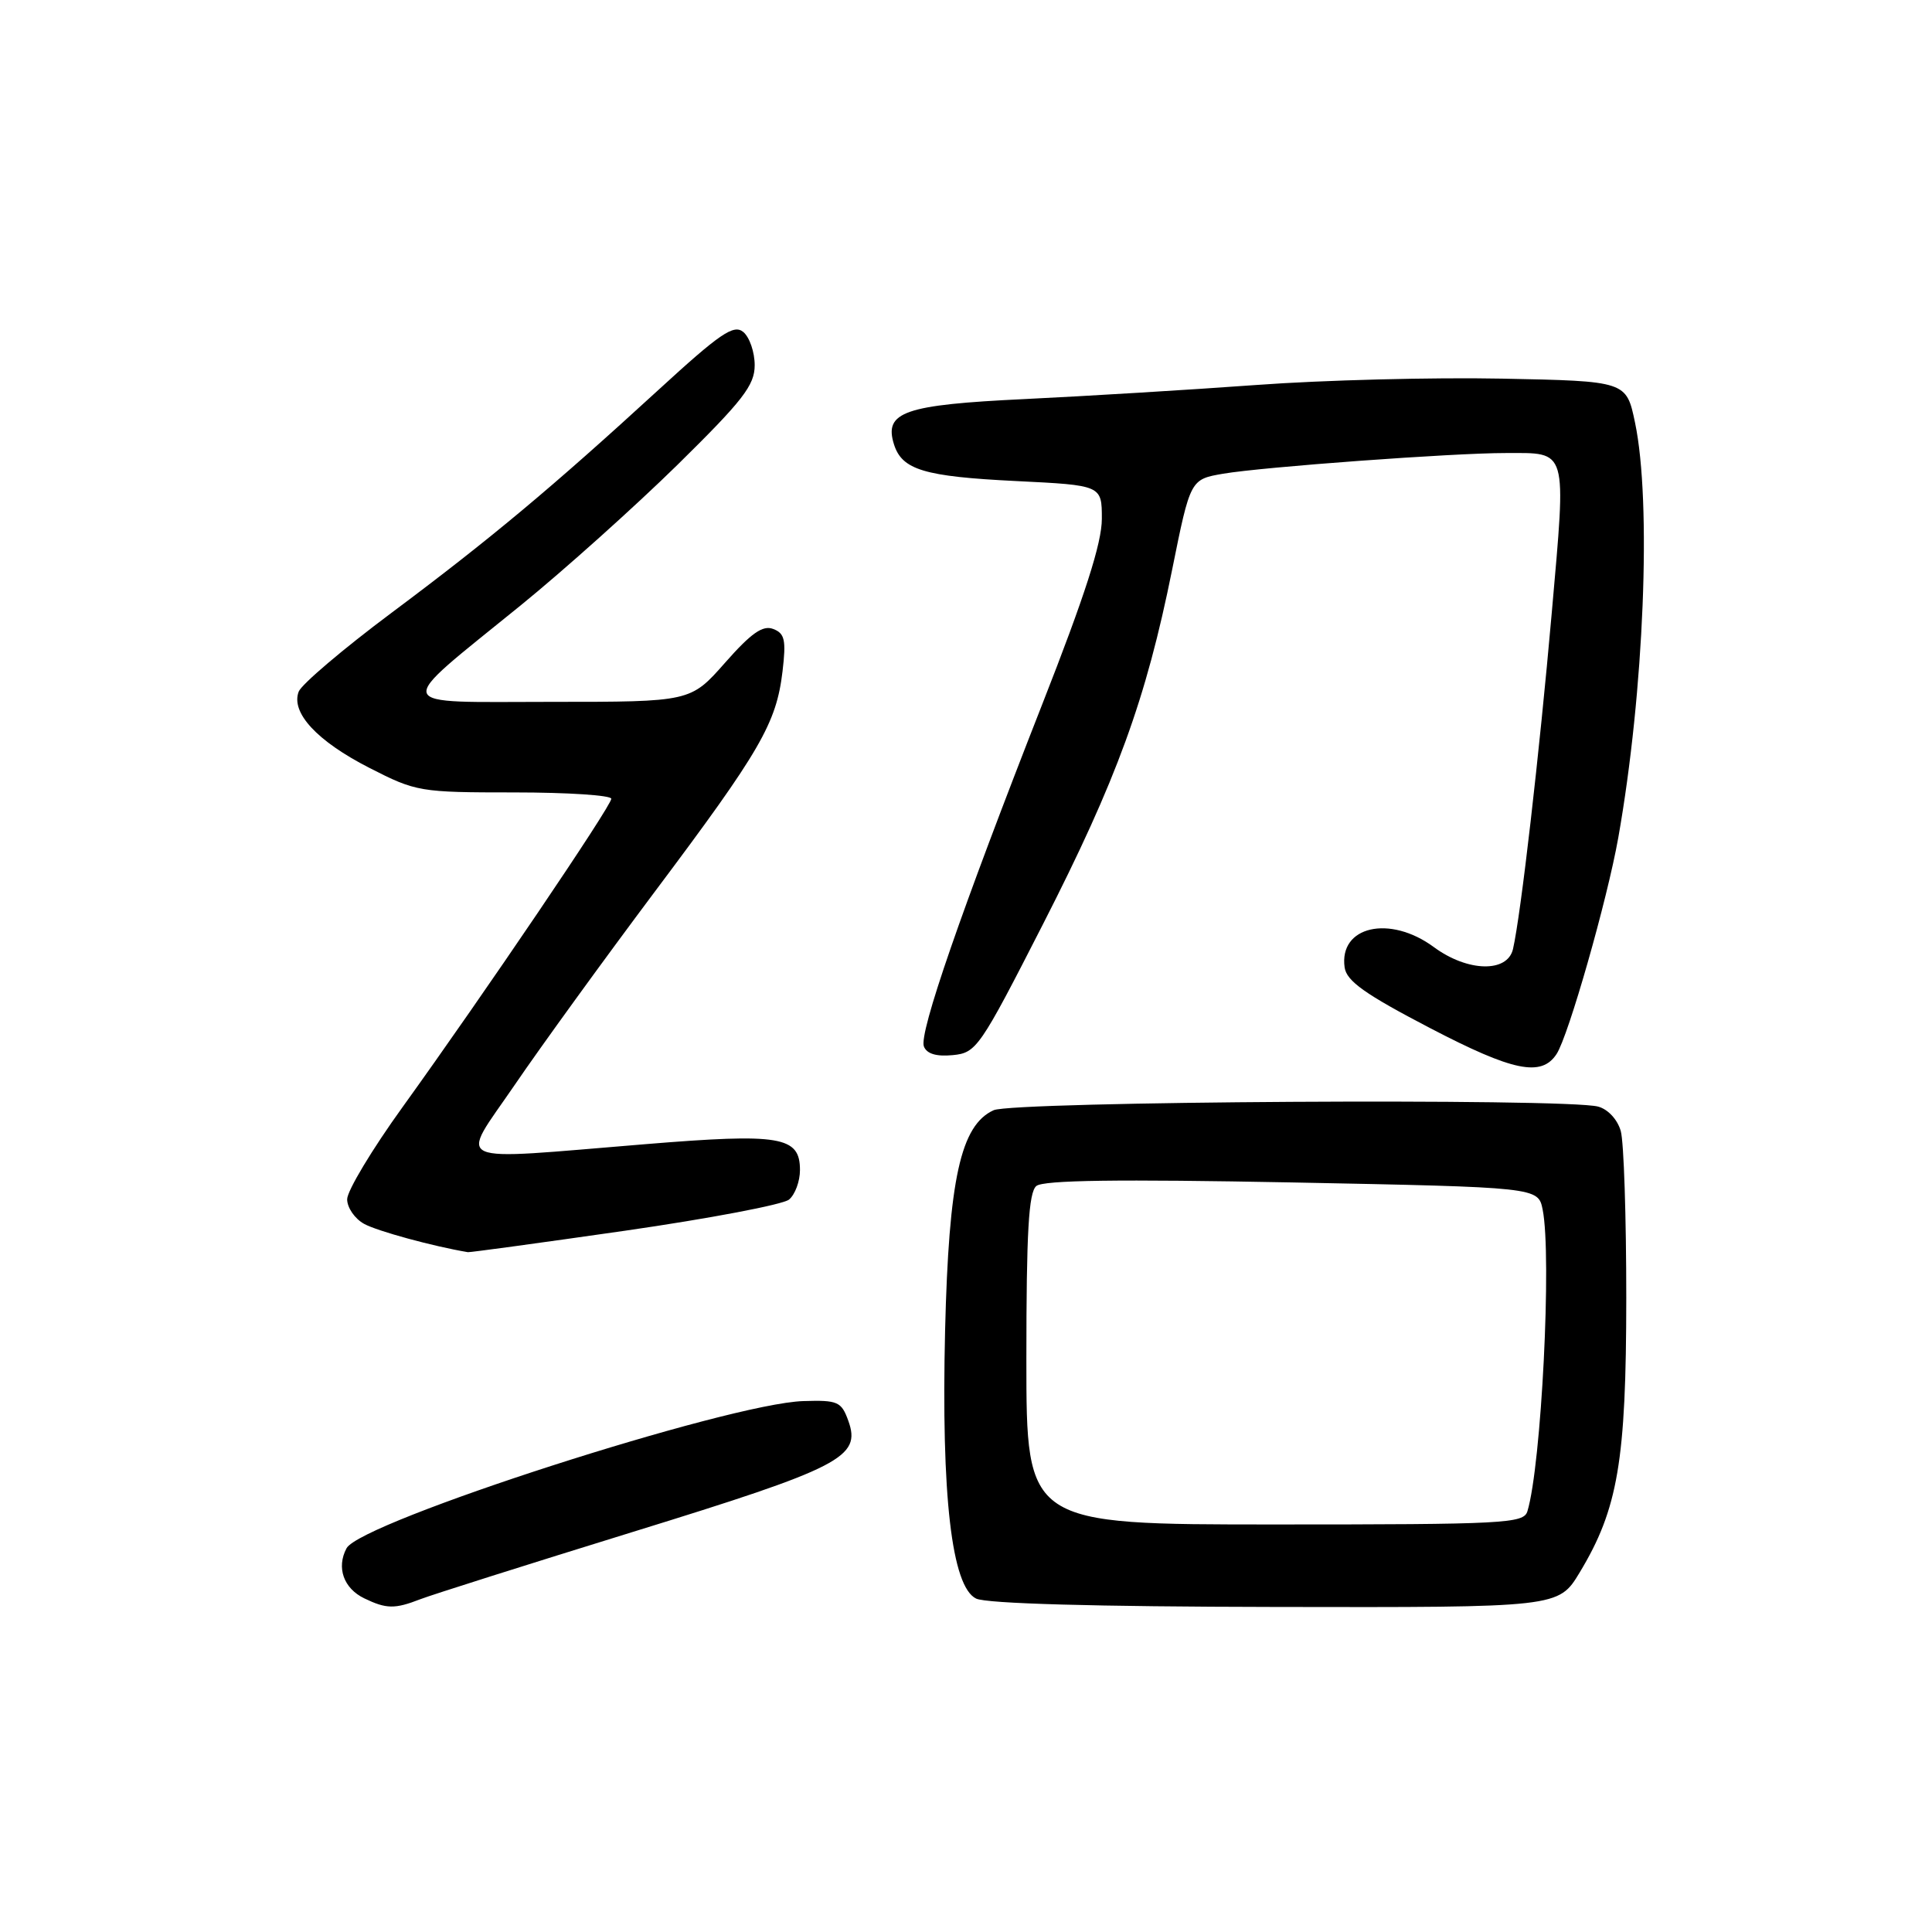 <?xml version="1.0" encoding="UTF-8" standalone="no"?>
<!DOCTYPE svg PUBLIC "-//W3C//DTD SVG 1.1//EN" "http://www.w3.org/Graphics/SVG/1.1/DTD/svg11.dtd" >
<svg xmlns="http://www.w3.org/2000/svg" xmlns:xlink="http://www.w3.org/1999/xlink" version="1.1" viewBox="0 0 256 256">
 <g >
 <path fill="currentColor"
d=" M 55.68 211.91 C 57.23 211.31 69.93 207.29 83.91 202.97 C 111.47 194.46 114.14 193.09 112.41 188.27 C 111.49 185.72 111.02 185.51 106.45 185.65 C 96.50 185.96 47.79 201.65 45.92 205.15 C 44.55 207.71 45.53 210.47 48.27 211.79 C 51.19 213.20 52.31 213.22 55.68 211.91 Z  M 209.31 208.37 C 214.39 199.96 215.48 193.57 215.49 172.00 C 215.49 161.28 215.17 151.32 214.76 149.87 C 214.33 148.35 213.07 146.98 211.76 146.63 C 207.50 145.49 134.26 145.93 131.66 147.11 C 127.29 149.10 125.72 156.22 125.23 176.29 C 124.71 198.20 126.10 210.25 129.34 211.82 C 130.72 212.49 145.08 212.89 169.01 212.93 C 206.51 213.00 206.51 213.00 209.31 208.37 Z  M 82.80 163.08 C 93.97 161.47 103.76 159.61 104.55 158.95 C 105.35 158.29 106.00 156.53 106.00 155.04 C 106.00 150.57 103.44 150.14 85.50 151.61 C 59.11 153.76 60.84 154.54 68.20 143.76 C 71.66 138.68 80.04 127.13 86.81 118.09 C 100.78 99.46 102.87 95.85 103.69 88.95 C 104.18 84.80 103.99 83.93 102.45 83.34 C 101.07 82.81 99.53 83.89 96.07 87.82 C 91.50 93.00 91.50 93.00 73.10 93.00 C 51.52 93.00 51.88 94.12 69.00 80.21 C 74.78 75.51 84.11 67.14 89.75 61.61 C 98.44 53.06 100.00 51.06 100.00 48.39 C 100.00 46.66 99.32 44.68 98.49 43.99 C 97.22 42.94 95.44 44.15 87.24 51.67 C 73.07 64.66 64.95 71.44 51.88 81.20 C 45.49 85.97 39.96 90.67 39.58 91.64 C 38.51 94.43 42.00 98.20 48.95 101.75 C 55.15 104.92 55.63 105.00 68.16 105.00 C 75.22 105.00 81.00 105.38 81.00 105.84 C 81.00 106.80 64.21 131.60 53.36 146.67 C 49.31 152.28 46.00 157.79 46.00 158.91 C 46.00 160.02 47.01 161.49 48.25 162.17 C 49.99 163.13 57.40 165.15 62.00 165.92 C 62.27 165.96 71.64 164.68 82.80 163.08 Z  M 206.25 139.67 C 207.82 137.29 212.97 119.24 214.43 111.00 C 217.85 91.70 218.86 66.54 216.65 56.00 C 215.50 50.50 215.50 50.50 199.00 50.17 C 189.93 49.99 175.30 50.36 166.50 51.01 C 157.70 51.65 143.86 52.49 135.74 52.88 C 119.81 53.64 117.10 54.58 118.46 58.89 C 119.53 62.26 122.46 63.14 134.60 63.74 C 146.00 64.30 146.00 64.30 146.00 68.75 C 146.00 71.95 143.77 78.89 138.09 93.35 C 127.34 120.75 121.75 136.91 122.42 138.66 C 122.80 139.64 124.08 140.02 126.24 139.81 C 129.38 139.51 129.82 138.87 138.18 122.50 C 147.99 103.29 151.85 92.70 155.32 75.46 C 157.73 63.52 157.73 63.52 162.07 62.77 C 167.36 61.87 192.60 60.02 199.50 60.03 C 207.80 60.03 207.55 59.15 205.62 81.16 C 203.96 100.02 201.52 121.23 200.48 125.75 C 199.75 128.92 194.46 128.79 190.00 125.50 C 184.15 121.18 177.40 122.72 178.17 128.19 C 178.43 130.00 180.88 131.74 189.50 136.23 C 200.49 141.96 204.24 142.73 206.25 139.67 Z  M 136.00 180.12 C 136.00 163.21 136.30 158.00 137.32 157.15 C 138.26 156.37 148.19 156.24 171.23 156.68 C 203.81 157.32 203.81 157.32 204.41 160.28 C 205.64 166.44 204.24 194.14 202.39 200.25 C 201.90 201.87 199.43 202.00 168.93 202.00 C 136.00 202.00 136.00 202.00 136.00 180.12 Z "/>
</g>
</svg>